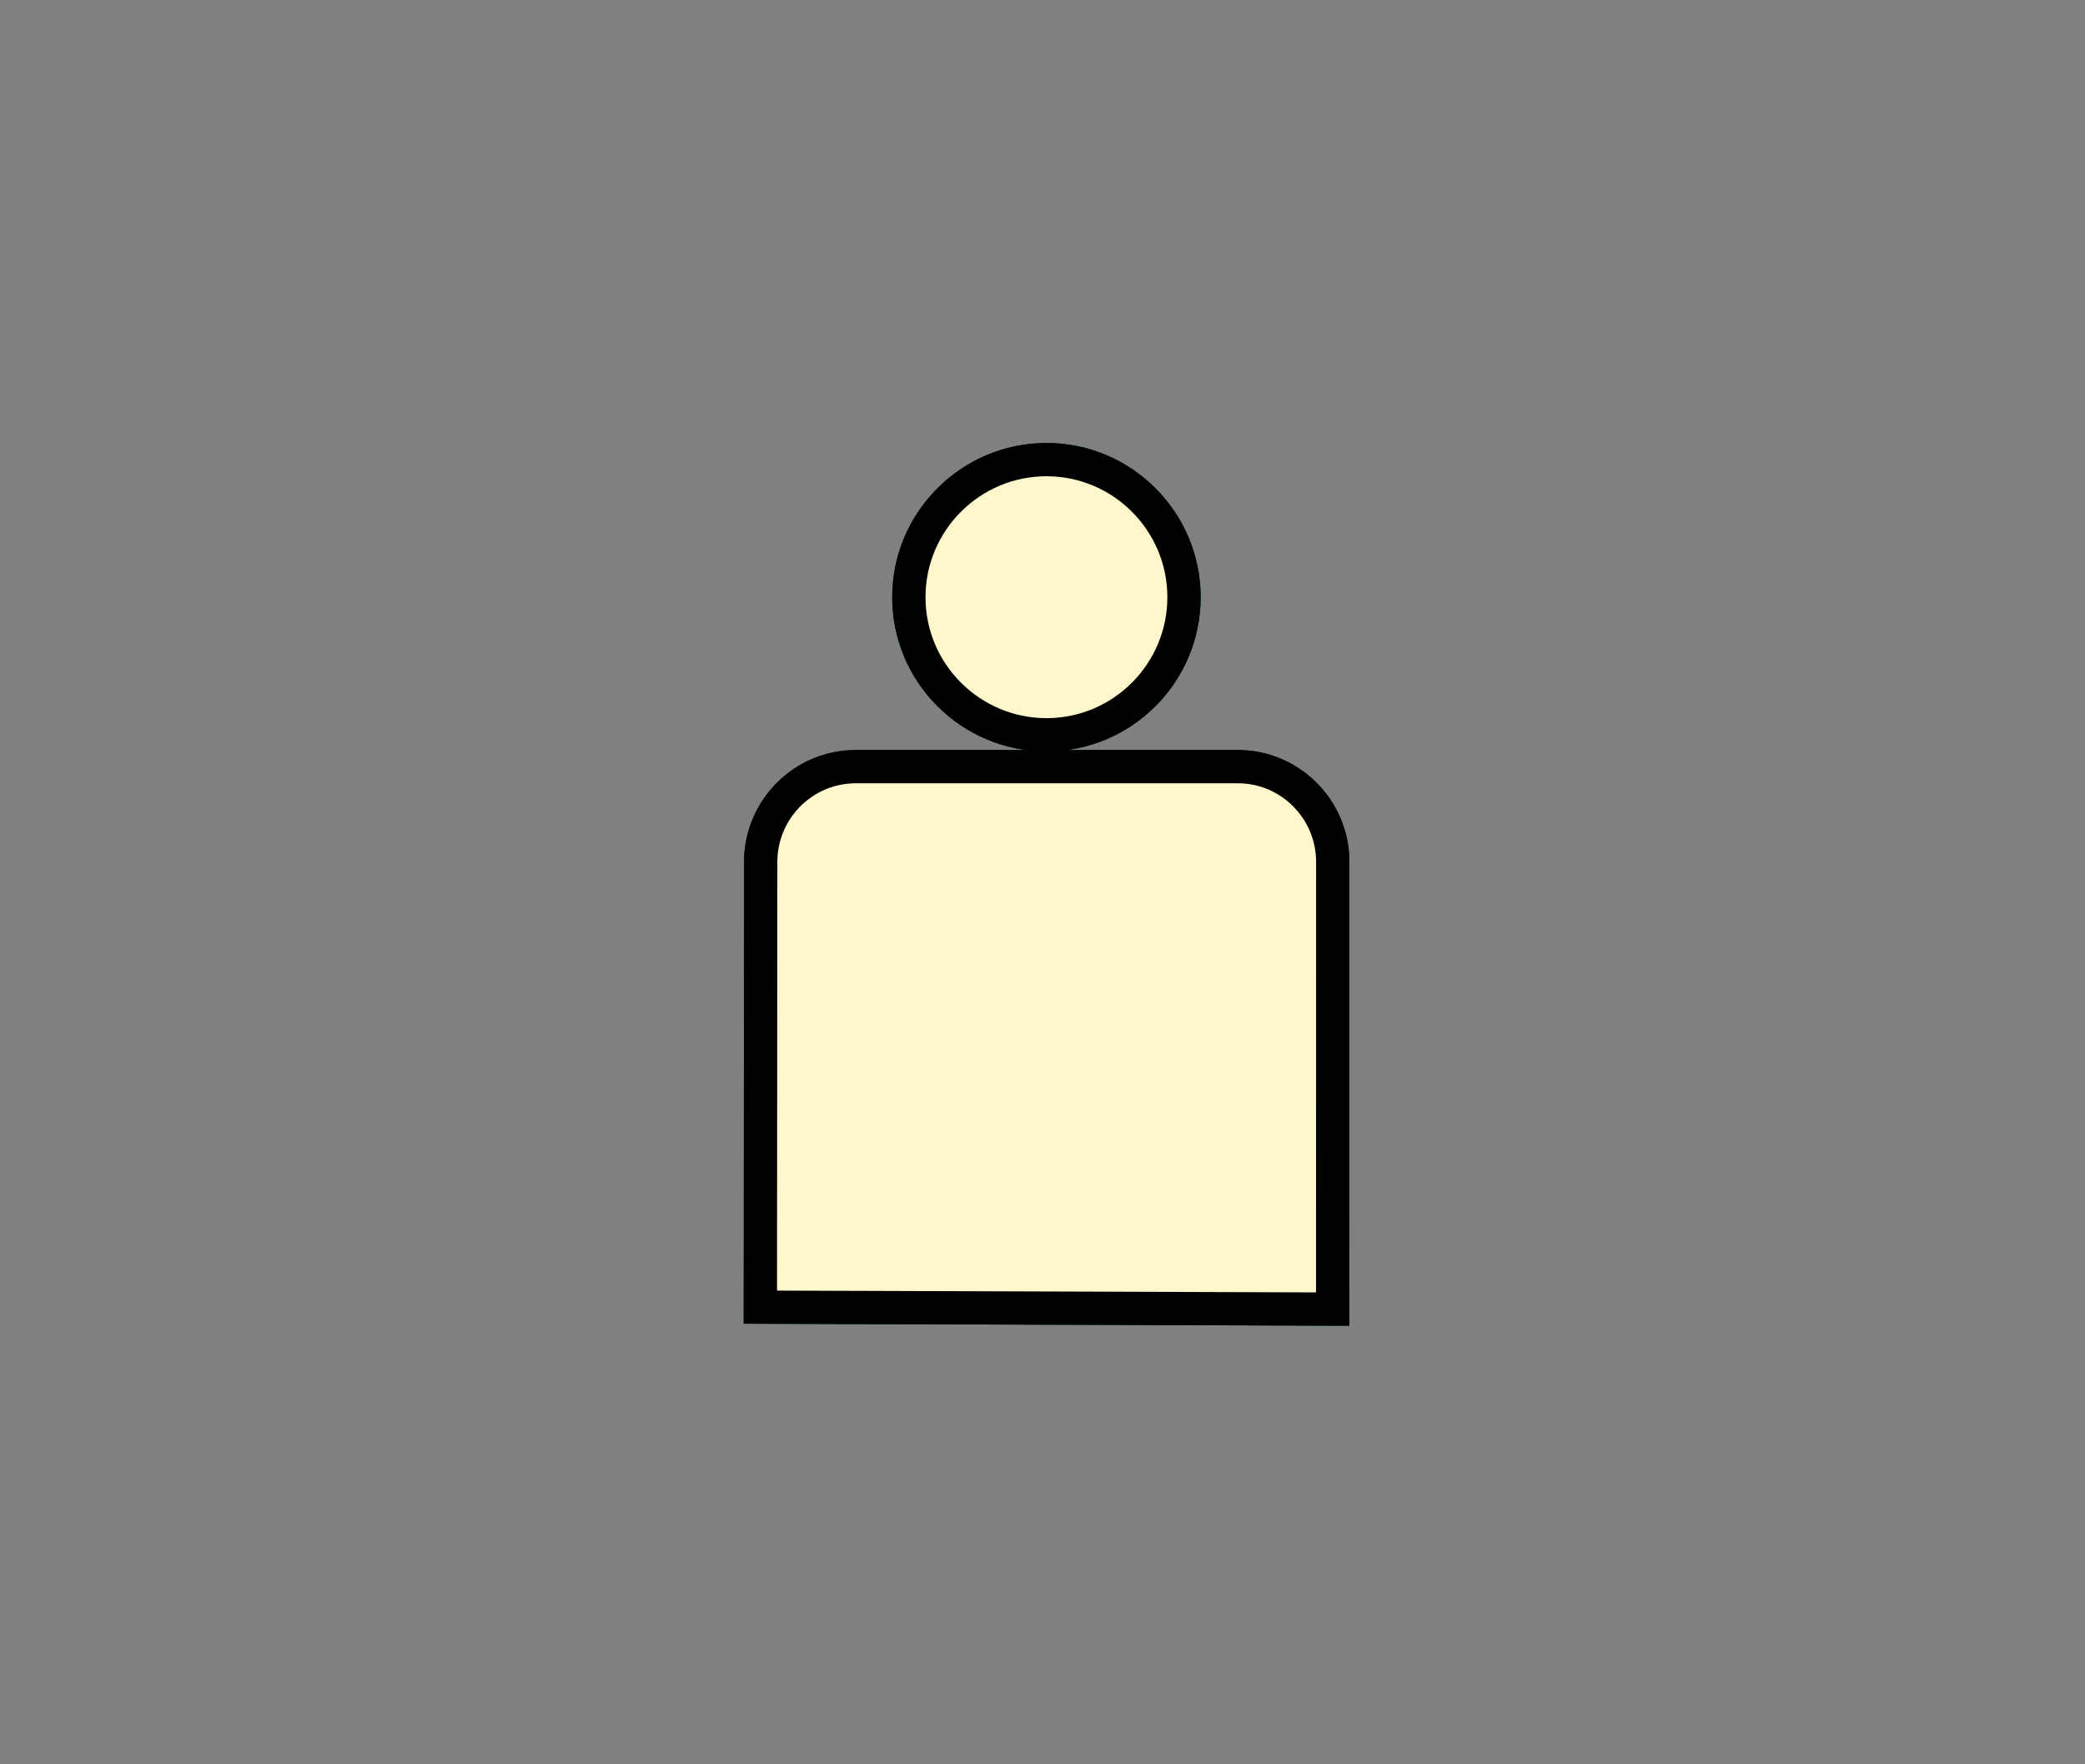 <?xml version="1.0" encoding="utf-8"?>
<!-- Generator: Adobe Illustrator 14.0.0, SVG Export Plug-In . SVG Version: 6.00 Build 43363)  -->
<!DOCTYPE svg PUBLIC "-//W3C//DTD SVG 1.1//EN" "http://www.w3.org/Graphics/SVG/1.1/DTD/svg11.dtd">
<svg version="1.1" id="Ebene_1" xmlns="http://www.w3.org/2000/svg" xmlns:xlink="http://www.w3.org/1999/xlink" x="0px" y="0px"
	 width="52px" height="44px" viewBox="0 0 52 44" enable-background="new 0 0 52 44" xml:space="preserve">
<rect x="0" y="0" width="52" height="44" fill="#808080" stroke="none"/>
<g>
	<g>
		<g>
			<g>
				<circle fill="#FFFFFF" cx="26.099" cy="14.894" r="3.431"/>
				<path fill="#044254" d="M26.1,18.739c-2.121,0-3.848-1.725-3.848-3.845s1.727-3.846,3.848-3.846
					c2.119,0,3.844,1.726,3.844,3.846S28.219,18.739,26.1,18.739L26.1,18.739z M26.1,11.877c-1.664,0-3.018,1.354-3.018,3.017
					s1.354,3.016,3.018,3.016c1.662,0,3.014-1.353,3.014-3.016S27.762,11.877,26.1,11.877L26.1,11.877z"/>
			</g>
			<g>
				<path fill="#FFFFFF" d="M18.965,32.598l0.008-11.101c0-1.312,1.055-2.377,2.369-2.377h9.529c1.312,0,2.369,1.064,2.369,2.377
					l-0.004,11.15L18.965,32.598z"/>
				<path fill="#044254" d="M33.65,33.062l-15.101-0.051l0.008-11.515c0-1.539,1.25-2.791,2.785-2.791h9.529
					c1.535,0,2.783,1.252,2.783,2.791L33.65,33.062L33.65,33.062z M19.379,32.186l13.443,0.045l0.002-10.734
					c0-1.082-0.875-1.963-1.953-1.963h-9.529c-1.078,0-1.955,0.881-1.955,1.963L19.379,32.186L19.379,32.186z"/>
			</g>
		</g>
		<g>
			<g>
				<circle fill="#FFFFFF" cx="26.099" cy="14.894" r="3.431"/>
				<path fill="#044254" d="M26.1,18.739c-2.121,0-3.848-1.725-3.848-3.845s1.727-3.846,3.848-3.846
					c2.119,0,3.844,1.726,3.844,3.846S28.219,18.739,26.1,18.739L26.1,18.739z M26.1,11.877c-1.664,0-3.018,1.354-3.018,3.017
					s1.354,3.016,3.018,3.016c1.662,0,3.014-1.353,3.014-3.016S27.762,11.877,26.1,11.877L26.1,11.877z"/>
			</g>
			<g>
				<path fill="#FFFFFF" d="M18.965,32.598l0.008-11.101c0-1.312,1.055-2.377,2.369-2.377h9.529c1.312,0,2.369,1.064,2.369,2.377
					l-0.004,11.15L18.965,32.598z"/>
				<path fill="#044254" d="M33.65,33.062l-15.101-0.051l0.008-11.515c0-1.539,1.25-2.791,2.785-2.791h9.529
					c1.535,0,2.783,1.252,2.783,2.791L33.65,33.062L33.65,33.062z M19.379,32.186l13.443,0.045l0.002-10.734
					c0-1.082-0.875-1.963-1.953-1.963h-9.529c-1.078,0-1.955,0.881-1.955,1.963L19.379,32.186L19.379,32.186z"/>
			</g>
		</g>
	</g>
	<g>
		<g>
			<path fill-rule="evenodd" clip-rule="evenodd" fill="#FFF7CC" d="M18.965,32.598l0.008-11.101c0-1.312,1.055-2.377,2.369-2.377
				h9.529c1.312,0,2.369,1.064,2.369,2.377l-0.004,11.15L18.965,32.598z"/>
			<path d="M33.65,33.062l-15.101-0.051l0.008-11.515c0-1.539,1.25-2.791,2.785-2.791h9.529c1.535,0,2.783,1.252,2.783,2.791
				L33.65,33.062L33.65,33.062z M19.379,32.186l13.443,0.045l0.002-10.734c0-1.082-0.875-1.963-1.953-1.963h-9.529
				c-1.078,0-1.955,0.881-1.955,1.963L19.379,32.186L19.379,32.186z"/>
		</g>
	</g>
	<g>
		<g>
			<g>
				<circle fill="#FFF7CC" cx="26.099" cy="14.894" r="3.431"/>
				<path d="M26.1,18.739c-2.121,0-3.848-1.725-3.848-3.845s1.727-3.846,3.848-3.846c2.119,0,3.844,1.726,3.844,3.846
					S28.219,18.739,26.1,18.739L26.1,18.739z M26.1,11.877c-1.664,0-3.018,1.354-3.018,3.017s1.354,3.016,3.018,3.016
					c1.662,0,3.014-1.353,3.014-3.016S27.762,11.877,26.1,11.877L26.1,11.877z"/>
			</g>
		</g>
	</g>
</g>
</svg>
